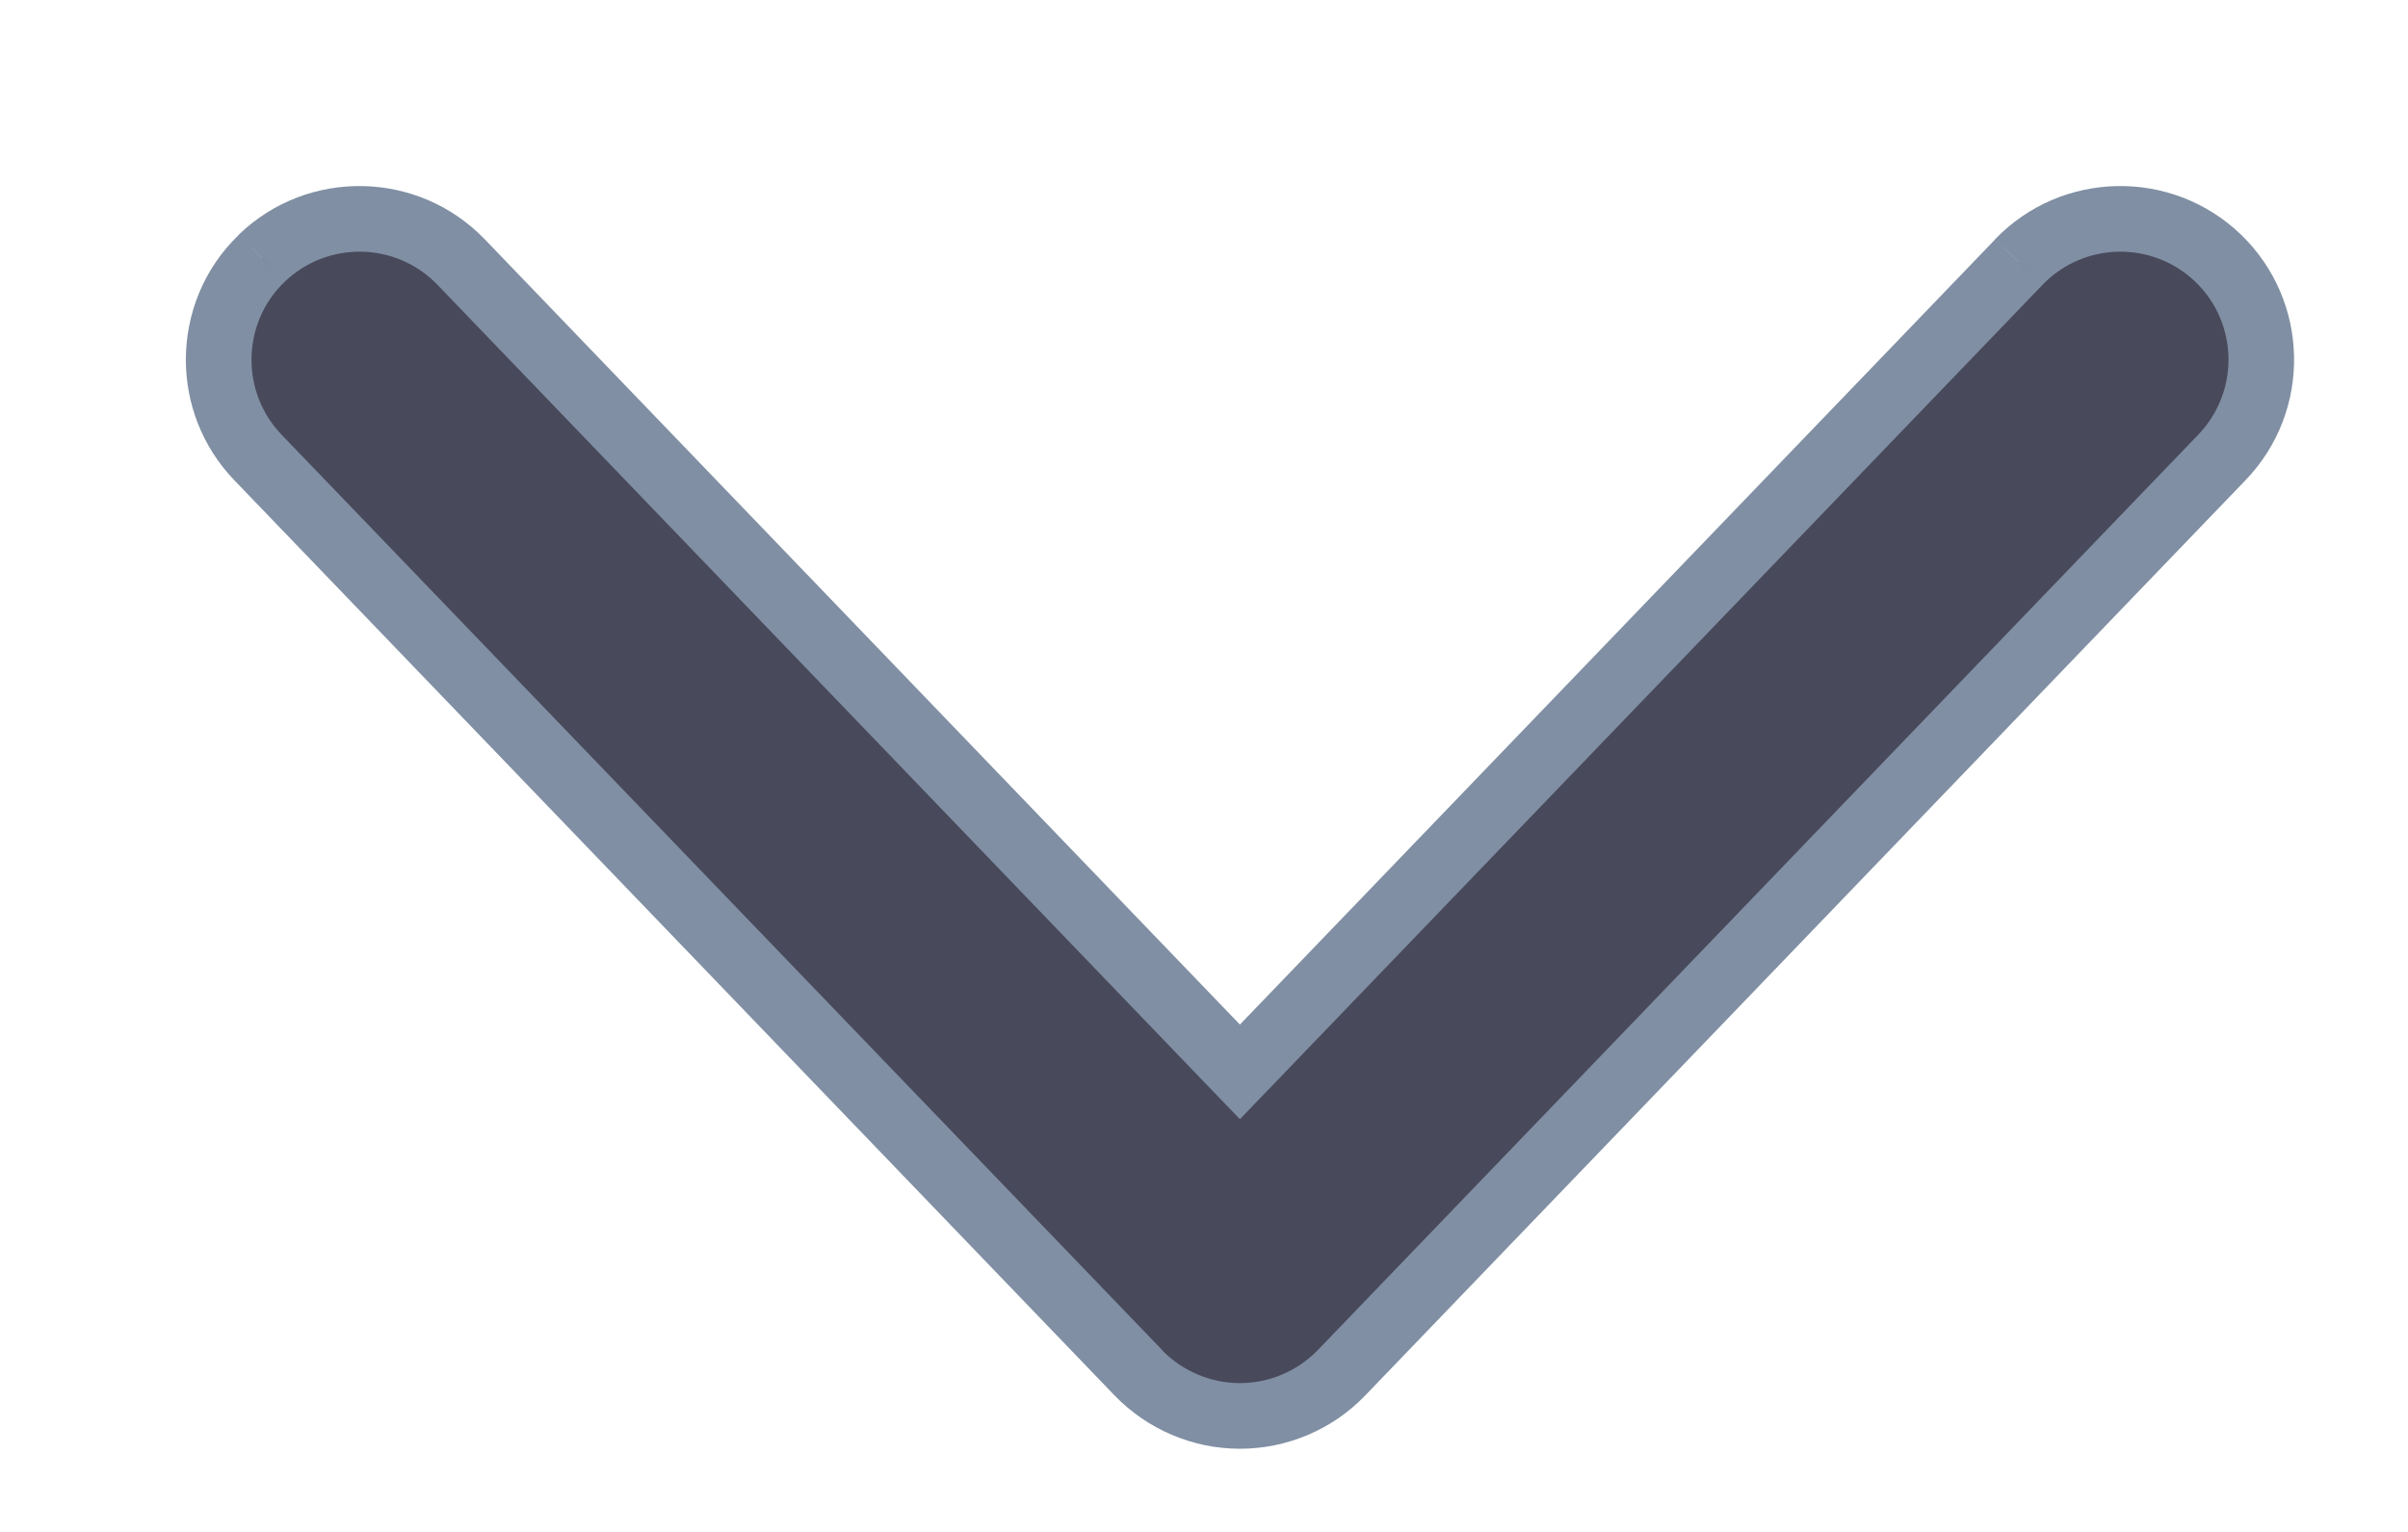 <svg width="11" height="7" viewBox="0 0 11 7" version="1.1" xmlns="http://www.w3.org/2000/svg" xmlns:xlink="http://www.w3.org/1999/xlink">
<title>chevron</title>
<desc>Created using Figma</desc>
<g id="Canvas" transform="translate(-8553 -93)">
<g id="chevron">
<use xlink:href="#path0_fill" transform="matrix(-6.12323e-17 -1 -1 6.12323e-17 8563.33 99.47)" fill="#48495B"/>
<use xlink:href="#path1_stroke" transform="matrix(-6.12323e-17 -1 -1 6.12323e-17 8563.33 99.47)" fill="#808FA3"/>
</g>
</g>
<defs>
<path id="path0_fill" fill-rule="evenodd" d="M 5.273 8.224C 5.529 8.47 5.537 8.878 5.29 9.134C 5.164 9.265 4.995 9.331 4.826 9.331C 4.666 9.331 4.505 9.272 4.38 9.152L 0.197 5.13C 0.071 5.008 0 4.841 0 4.666C 0 4.491 0.071 4.323 0.197 4.202L 4.38 0.18C 4.637 -0.067 5.044 -0.059 5.29 0.198C 5.537 0.454 5.529 0.861 5.273 1.107L 1.572 4.666L 5.273 8.224Z"/>
<path id="path1_stroke" d="M 5.273 8.224L 5.377 8.116L 5.377 8.116L 5.273 8.224ZM 5.29 9.134L 5.398 9.238L 5.399 9.238L 5.29 9.134ZM 4.38 9.152L 4.276 9.26L 4.276 9.26L 4.38 9.152ZM 0.197 5.13L 0.093 5.238L 0.093 5.238L 0.197 5.13ZM 0.197 4.202L 0.093 4.094L 0.093 4.094L 0.197 4.202ZM 4.38 0.18L 4.484 0.288L 4.484 0.288L 4.38 0.18ZM 5.273 1.107L 5.376 1.216L 5.377 1.216L 5.273 1.107ZM 1.572 4.666L 1.468 4.558L 1.356 4.666L 1.468 4.774L 1.572 4.666ZM 5.169 8.332C 5.365 8.521 5.371 8.833 5.182 9.03L 5.399 9.238C 5.702 8.922 5.692 8.42 5.377 8.116L 5.169 8.332ZM 5.182 9.03C 5.085 9.131 4.956 9.181 4.826 9.181L 4.826 9.481C 5.034 9.481 5.243 9.4 5.398 9.238L 5.182 9.03ZM 4.826 9.181C 4.703 9.181 4.58 9.136 4.484 9.044L 4.276 9.26C 4.43 9.408 4.629 9.481 4.826 9.481L 4.826 9.181ZM 4.484 9.044L 0.301 5.021L 0.093 5.238L 4.276 9.26L 4.484 9.044ZM 0.301 5.022C 0.205 4.929 0.15 4.8 0.15 4.666L -0.15 4.666C -0.15 4.881 -0.062 5.088 0.093 5.238L 0.301 5.022ZM 0.15 4.666C 0.15 4.532 0.205 4.403 0.301 4.31L 0.093 4.094C -0.062 4.243 -0.15 4.45 -0.15 4.666L 0.15 4.666ZM 0.301 4.31L 4.484 0.288L 4.276 0.072L 0.093 4.094L 0.301 4.31ZM 4.484 0.288C 4.681 0.099 4.993 0.105 5.182 0.301L 5.399 0.094C 5.095 -0.222 4.592 -0.232 4.276 0.072L 4.484 0.288ZM 5.182 0.301C 5.371 0.498 5.365 0.81 5.169 0.999L 5.377 1.216C 5.692 0.912 5.702 0.41 5.399 0.094L 5.182 0.301ZM 5.169 0.999L 1.468 4.558L 1.676 4.774L 5.376 1.216L 5.169 0.999ZM 1.468 4.774L 5.169 8.332L 5.377 8.116L 1.676 4.558L 1.468 4.774Z"/>
</defs>
</svg>
